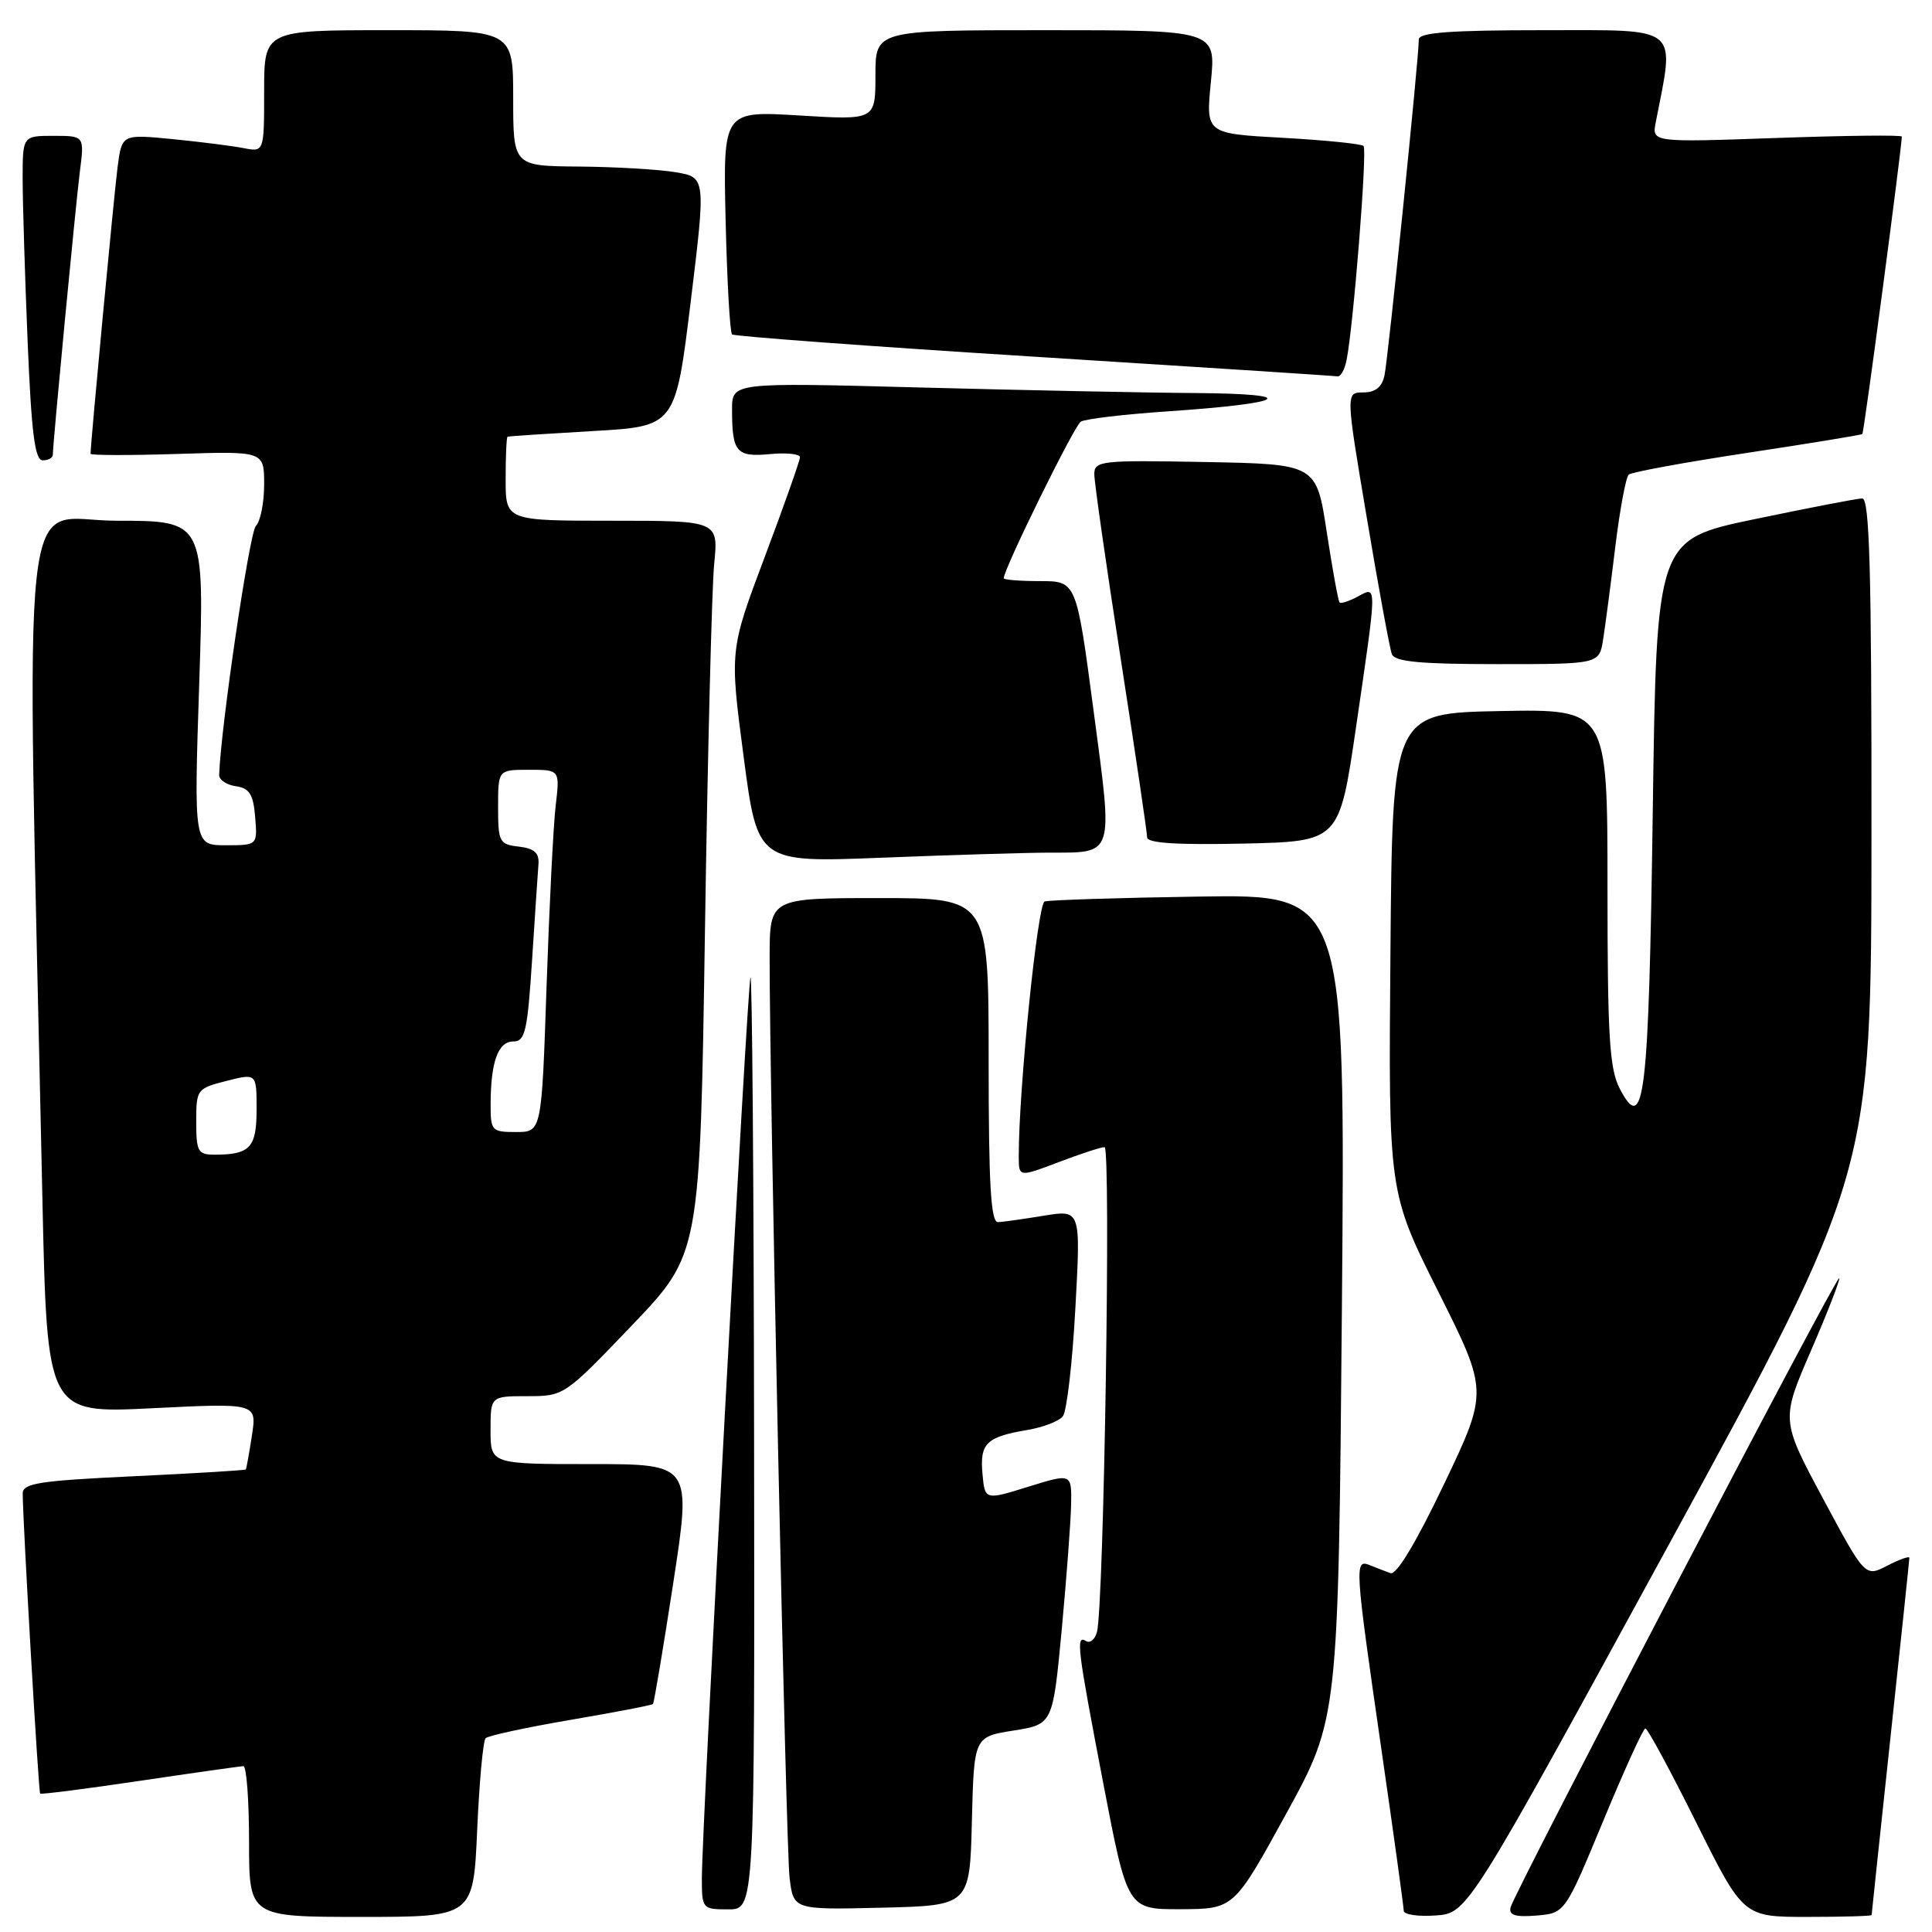 <?xml version="1.0" encoding="UTF-8" standalone="no"?>
<!DOCTYPE svg PUBLIC "-//W3C//DTD SVG 1.1//EN" "http://www.w3.org/Graphics/SVG/1.1/DTD/svg11.dtd" >
<svg xmlns="http://www.w3.org/2000/svg" xmlns:xlink="http://www.w3.org/1999/xlink" version="1.1" viewBox="0 0 256 256">
 <g >
 <path fill="currentColor"
d=" M 63.23 242.46 C 63.51 236.12 64.01 230.65 64.35 230.32 C 64.69 229.98 69.75 228.89 75.61 227.89 C 81.46 226.89 86.38 225.95 86.52 225.79 C 86.67 225.63 87.88 218.41 89.21 209.75 C 91.63 194.00 91.63 194.00 78.31 194.00 C 65.00 194.00 65.00 194.00 65.00 189.50 C 65.00 185.00 65.00 185.00 69.88 185.00 C 74.74 185.00 74.80 184.96 83.76 175.59 C 92.76 166.17 92.76 166.17 93.41 123.34 C 93.77 99.78 94.32 77.91 94.63 74.75 C 95.20 69.00 95.20 69.00 81.10 69.00 C 67.00 69.00 67.00 69.00 67.00 63.50 C 67.00 60.48 67.11 57.94 67.25 57.87 C 67.39 57.80 72.45 57.47 78.50 57.12 C 89.50 56.50 89.50 56.50 91.52 40.00 C 93.53 23.50 93.53 23.50 89.52 22.82 C 87.31 22.45 81.56 22.11 76.75 22.07 C 68.00 22.00 68.00 22.00 68.00 13.00 C 68.00 4.00 68.00 4.00 51.50 4.00 C 35.00 4.00 35.00 4.00 35.00 12.08 C 35.00 20.16 35.00 20.16 32.25 19.62 C 30.74 19.33 26.50 18.79 22.83 18.43 C 16.15 17.78 16.15 17.78 15.58 22.14 C 15.12 25.66 12.00 58.72 12.00 60.13 C 12.00 60.34 17.18 60.35 23.50 60.15 C 35.00 59.78 35.00 59.78 35.00 64.19 C 35.00 66.62 34.51 69.09 33.90 69.70 C 33.06 70.54 29.25 96.36 29.04 102.68 C 29.02 103.33 30.01 104.00 31.25 104.18 C 33.06 104.44 33.56 105.24 33.81 108.25 C 34.12 112.00 34.12 112.00 29.91 112.00 C 25.69 112.00 25.69 112.00 26.40 90.50 C 27.10 69.00 27.10 69.00 15.43 69.00 C 2.43 69.00 3.48 59.38 5.62 158.89 C 6.24 187.29 6.24 187.29 20.14 186.60 C 34.04 185.91 34.04 185.91 33.38 190.21 C 33.02 192.57 32.65 194.59 32.57 194.71 C 32.49 194.82 25.80 195.23 17.71 195.61 C 5.19 196.20 3.00 196.54 3.01 197.90 C 3.02 201.66 5.10 237.44 5.32 237.66 C 5.46 237.79 11.40 237.03 18.53 235.97 C 25.66 234.91 31.84 234.04 32.25 234.02 C 32.66 234.01 33.00 238.50 33.00 244.00 C 33.00 254.00 33.00 254.00 47.86 254.00 C 62.72 254.00 62.72 254.00 63.23 242.46 Z  M 221.22 204.50 C 247.96 155.50 247.96 155.50 247.98 110.75 C 248.00 75.59 247.73 66.01 246.75 66.04 C 246.06 66.06 239.65 67.30 232.50 68.79 C 219.50 71.50 219.50 71.50 219.00 107.50 C 218.47 145.57 217.88 150.53 214.61 144.22 C 213.26 141.61 213.00 137.27 213.00 117.52 C 213.00 93.95 213.00 93.95 198.75 94.22 C 184.50 94.50 184.50 94.50 184.24 126.24 C 183.97 157.97 183.97 157.97 190.59 171.17 C 197.20 184.37 197.20 184.37 191.35 196.64 C 187.66 204.37 185.04 208.73 184.25 208.45 C 183.56 208.20 182.32 207.73 181.50 207.39 C 179.46 206.57 179.51 207.35 183.00 231.50 C 184.65 242.91 186.00 252.66 186.00 253.18 C 186.00 253.69 187.91 253.98 190.24 253.81 C 194.47 253.50 194.47 253.50 221.22 204.50 Z  M 212.44 241.27 C 215.22 234.55 217.73 229.04 218.02 229.02 C 218.30 229.01 221.34 234.62 224.76 241.50 C 230.99 254.00 230.99 254.00 239.49 254.00 C 244.17 254.00 248.00 253.89 248.00 253.75 C 248.00 253.61 249.13 243.01 250.50 230.19 C 251.88 217.37 253.00 206.67 253.00 206.42 C 253.00 206.16 251.68 206.63 250.07 207.46 C 247.14 208.98 247.14 208.98 241.56 198.57 C 235.98 188.16 235.98 188.16 239.99 178.91 C 242.19 173.82 243.86 169.53 243.70 169.36 C 243.33 169.00 200.64 250.77 200.16 252.73 C 199.91 253.78 200.77 254.05 203.60 253.82 C 207.37 253.50 207.37 253.50 212.44 241.27 Z  M 99.92 190.75 C 99.88 156.51 99.66 128.95 99.44 129.50 C 99.02 130.58 93.00 242.05 93.00 248.89 C 93.00 252.92 93.07 253.00 96.50 253.00 C 100.00 253.00 100.00 253.00 99.92 190.75 Z  M 128.78 241.32 C 129.06 230.14 129.06 230.14 134.28 229.31 C 139.50 228.48 139.50 228.48 140.68 215.99 C 141.32 209.12 141.88 201.64 141.93 199.36 C 142.00 195.22 142.00 195.22 136.25 197.00 C 130.50 198.79 130.50 198.79 130.18 195.25 C 129.82 191.25 130.70 190.39 136.17 189.47 C 138.21 189.13 140.31 188.32 140.83 187.67 C 141.35 187.03 142.10 180.60 142.49 173.39 C 143.21 160.29 143.21 160.29 138.35 161.08 C 135.68 161.52 132.94 161.91 132.25 161.94 C 131.29 161.99 131.00 157.07 131.00 140.50 C 131.00 119.00 131.00 119.00 116.50 119.00 C 102.00 119.00 102.00 119.00 101.98 126.75 C 101.95 143.39 104.14 244.74 104.62 248.78 C 105.13 253.06 105.13 253.06 116.82 252.78 C 128.50 252.50 128.50 252.50 128.78 241.32 Z  M 170.42 240.34 C 177.34 227.73 177.34 227.73 177.81 173.12 C 178.27 118.50 178.27 118.50 158.88 118.80 C 148.22 118.96 139.01 119.26 138.42 119.45 C 137.48 119.76 134.97 144.51 134.99 153.25 C 135.00 155.99 135.00 155.99 140.25 154.00 C 143.14 152.90 145.89 152.00 146.36 152.00 C 147.23 152.00 146.27 212.99 145.35 216.26 C 145.08 217.24 144.44 217.77 143.93 217.46 C 142.52 216.59 142.71 218.13 146.18 236.25 C 149.39 253.00 149.39 253.00 156.44 252.98 C 163.50 252.95 163.50 252.95 170.42 240.34 Z  M 138.91 112.98 C 147.74 112.96 147.50 113.71 144.90 94.14 C 142.63 77.00 142.63 77.00 137.81 77.00 C 135.17 77.00 133.00 76.83 133.00 76.62 C 133.00 75.40 142.34 56.41 143.21 55.87 C 143.79 55.51 148.95 54.90 154.68 54.51 C 170.60 53.43 172.55 52.19 158.50 52.08 C 151.90 52.04 135.36 51.70 121.75 51.34 C 97.00 50.68 97.00 50.68 97.00 54.26 C 97.00 59.92 97.57 60.59 102.02 60.17 C 104.21 59.96 106.00 60.15 106.00 60.59 C 106.00 61.02 103.90 66.96 101.34 73.77 C 96.68 86.16 96.68 86.16 98.53 100.23 C 100.38 114.30 100.38 114.30 116.85 113.65 C 125.91 113.29 135.84 112.99 138.91 112.98 Z  M 179.66 96.50 C 182.51 77.01 182.50 77.66 179.91 79.05 C 178.77 79.66 177.68 80.01 177.50 79.83 C 177.32 79.65 176.56 75.45 175.80 70.50 C 174.43 61.50 174.43 61.50 159.71 61.22 C 145.85 60.96 145.00 61.06 145.00 62.84 C 145.00 63.88 146.57 74.88 148.50 87.29 C 150.43 99.70 152.00 110.34 152.00 110.95 C 152.00 111.72 155.92 111.97 164.73 111.78 C 177.46 111.50 177.46 111.50 179.66 96.50 Z  M 212.42 84.75 C 212.70 82.96 213.43 77.45 214.03 72.50 C 214.63 67.55 215.44 63.23 215.81 62.89 C 216.19 62.56 223.25 61.26 231.50 60.01 C 239.75 58.76 246.62 57.64 246.77 57.51 C 246.99 57.34 251.98 19.66 252.00 18.10 C 252.00 17.87 244.55 17.96 235.44 18.28 C 218.87 18.87 218.87 18.87 219.40 16.18 C 221.93 3.26 222.83 4.00 204.61 4.00 C 192.16 4.00 188.00 4.31 188.00 5.23 C 188.00 7.71 183.93 47.57 183.45 49.75 C 183.12 51.30 182.24 52.00 180.64 52.00 C 178.31 52.00 178.31 52.00 181.12 68.68 C 182.66 77.85 184.15 85.95 184.43 86.68 C 184.82 87.68 188.16 88.00 198.42 88.00 C 211.91 88.00 211.91 88.00 212.42 84.75 Z  M 7.00 60.25 C 7.01 58.68 10.01 27.28 10.58 22.75 C 11.19 18.00 11.19 18.00 7.09 18.00 C 3.00 18.00 3.00 18.00 3.00 23.75 C 3.01 26.91 3.30 36.59 3.66 45.25 C 4.17 57.44 4.62 61.00 5.66 61.00 C 6.40 61.00 7.00 60.66 7.00 60.25 Z  M 178.42 47.75 C 179.33 43.31 181.19 19.86 180.68 19.34 C 180.39 19.06 175.57 18.57 169.96 18.26 C 159.77 17.70 159.77 17.70 160.45 10.85 C 161.12 4.00 161.12 4.00 138.56 4.00 C 116.00 4.00 116.00 4.00 116.00 9.96 C 116.00 15.92 116.00 15.92 105.90 15.30 C 95.81 14.69 95.81 14.69 96.15 29.26 C 96.34 37.28 96.72 44.05 97.00 44.31 C 97.28 44.56 115.28 45.90 137.00 47.26 C 158.72 48.63 176.83 49.80 177.23 49.87 C 177.63 49.94 178.17 48.99 178.42 47.75 Z  M 26.00 148.62 C 26.00 144.35 26.10 144.22 30.00 143.23 C 34.00 142.21 34.00 142.21 34.00 147.00 C 34.00 152.08 33.14 153.00 28.42 153.00 C 26.23 153.00 26.00 152.59 26.00 148.62 Z  M 65.01 146.25 C 65.03 140.67 66.01 138.00 68.02 138.00 C 69.58 138.00 69.89 136.65 70.50 127.25 C 70.88 121.34 71.26 115.60 71.35 114.50 C 71.46 113.01 70.79 112.42 68.75 112.18 C 66.16 111.89 66.00 111.57 66.00 106.93 C 66.00 102.00 66.00 102.00 70.09 102.00 C 74.19 102.00 74.19 102.00 73.63 106.75 C 73.32 109.36 72.78 120.16 72.42 130.75 C 71.77 150.00 71.77 150.00 68.38 150.00 C 65.14 150.00 65.00 149.85 65.01 146.25 Z "/>
</g>
</svg>